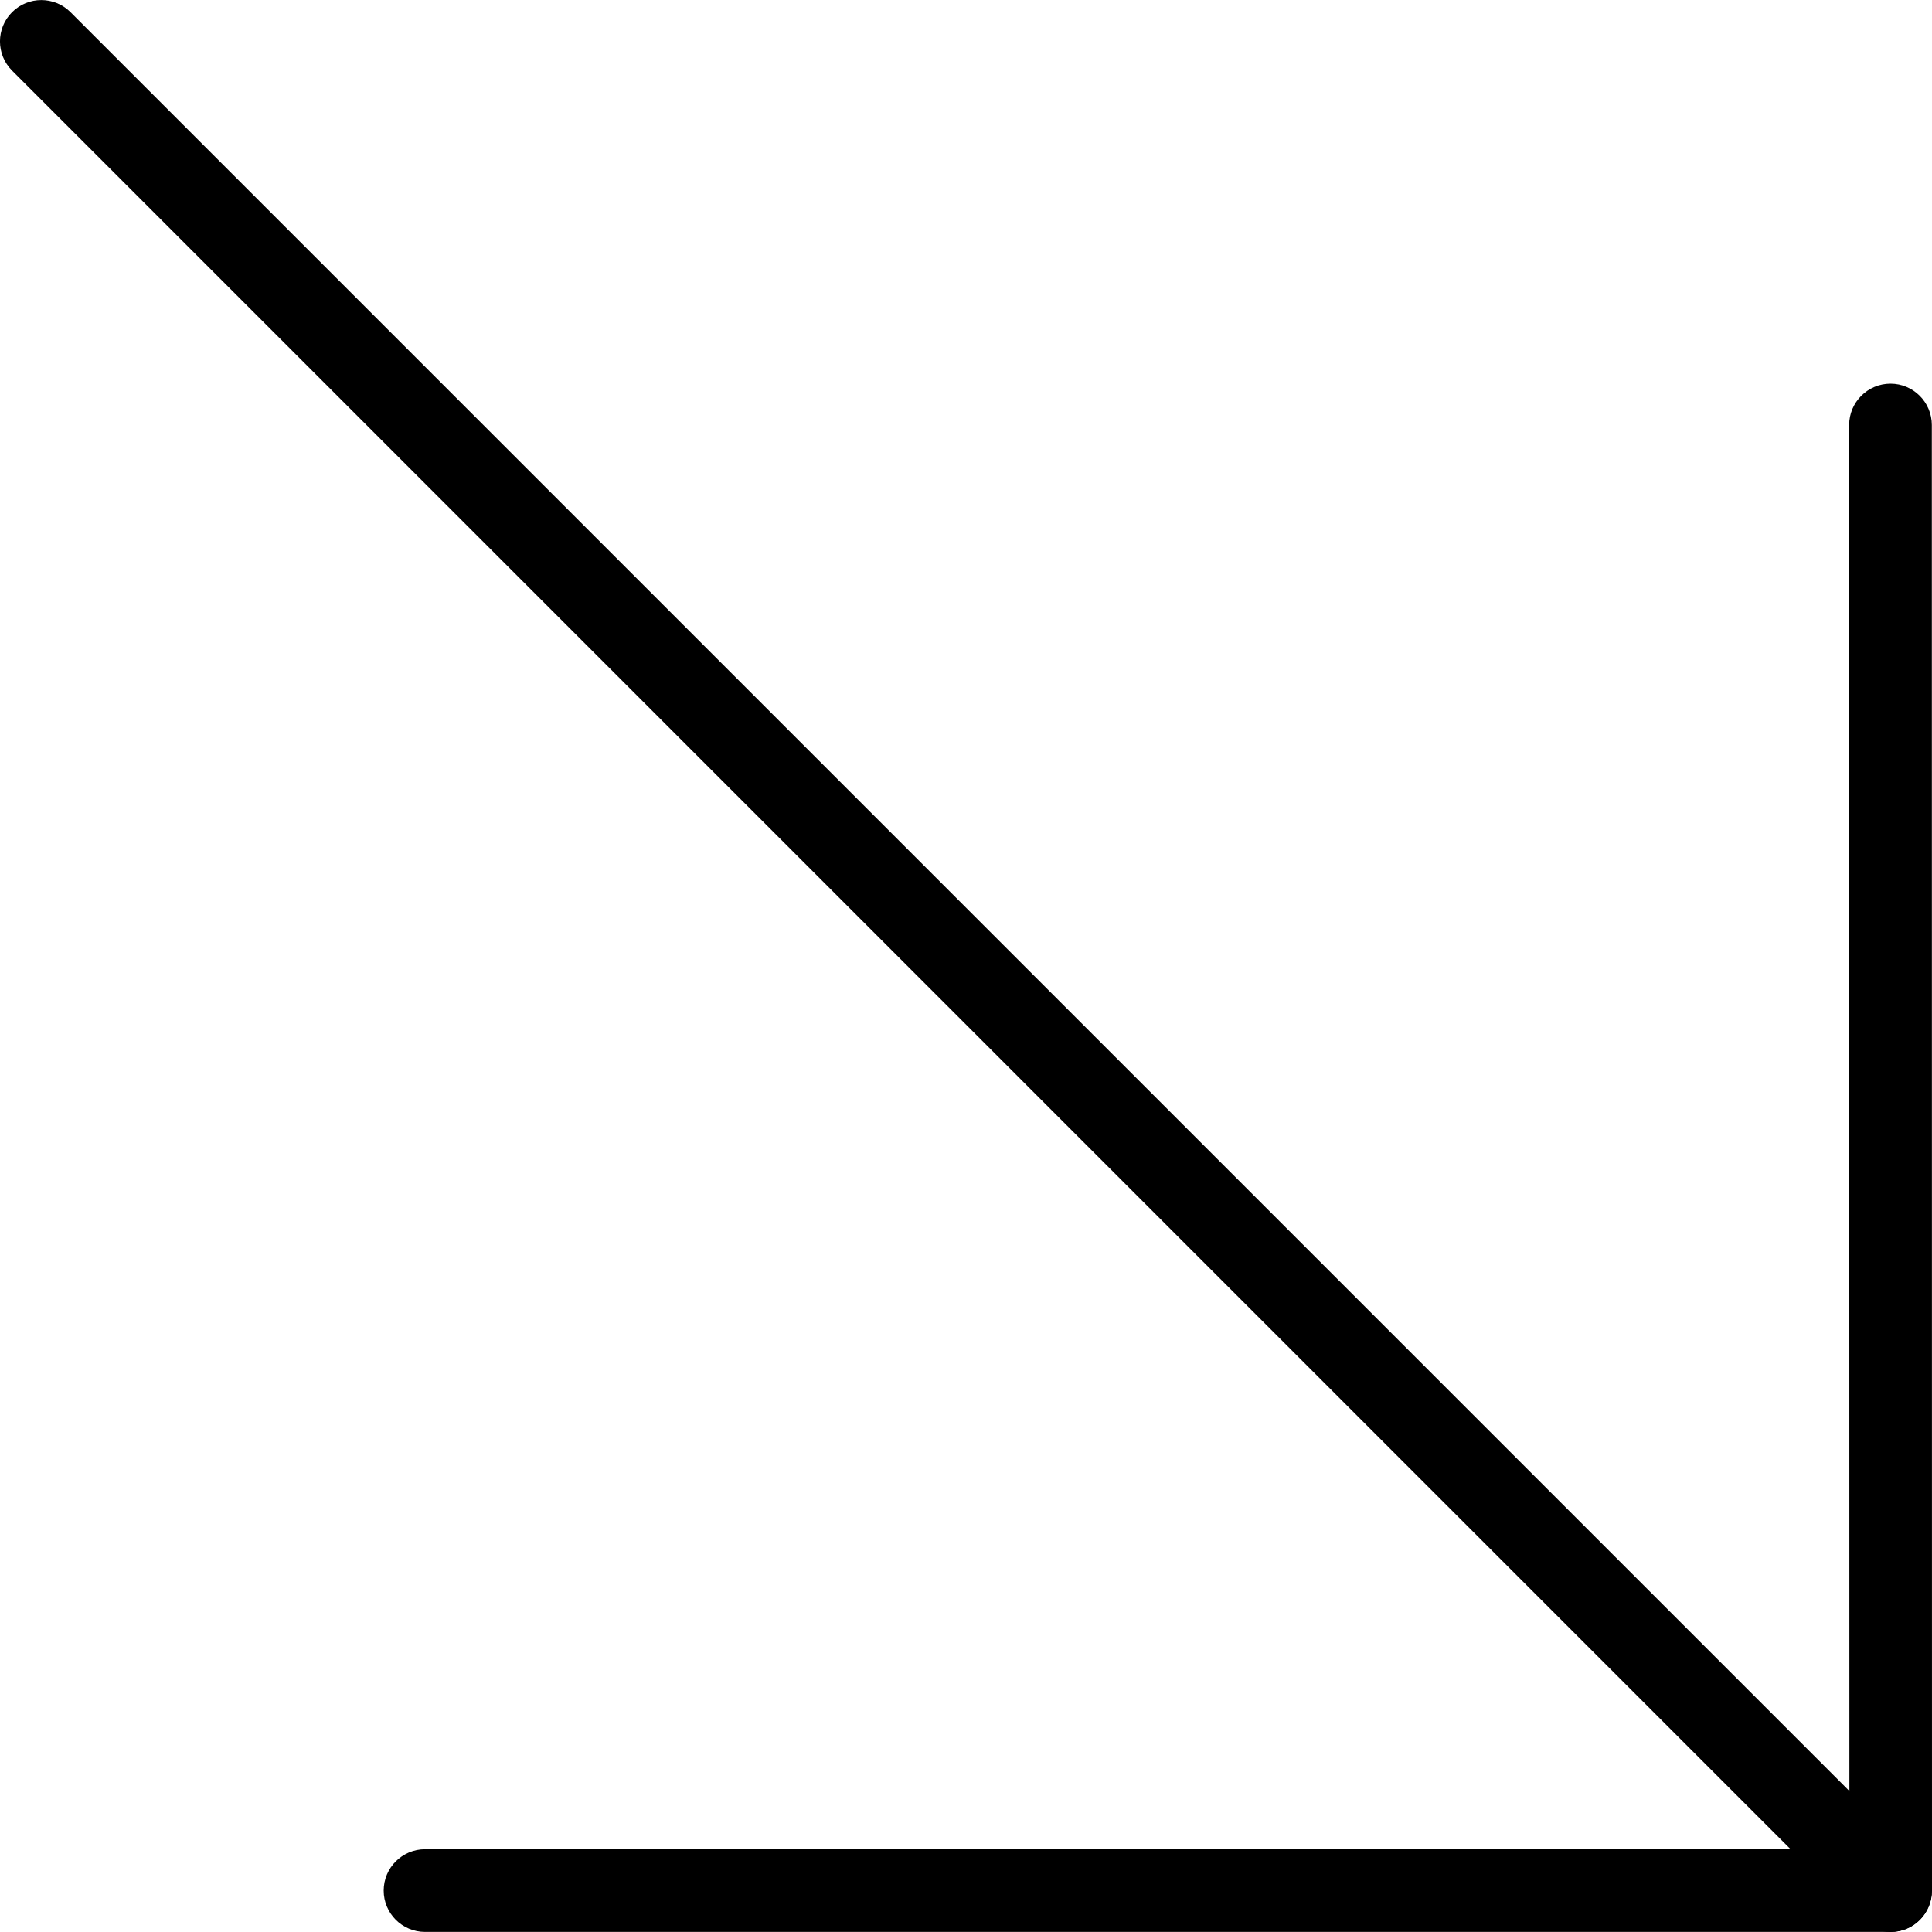 <?xml version="1.0" encoding="iso-8859-1"?>
<!-- Generator: Adobe Illustrator 19.0.0, SVG Export Plug-In . SVG Version: 6.00 Build 0)  -->
<svg version="1.1" id="Capa_1" xmlns="http://www.w3.org/2000/svg" xmlns:xlink="http://www.w3.org/1999/xlink" x="0px" y="0px"
	 viewBox="0 0 23.369 23.369" style="enable-background:new 0 0 23.369 23.369;" xml:space="preserve">
<g>
	<path d="M22.868,23.369c-0.128,0-0.256-0.049-0.354-0.146L0.146,0.854c-0.195-0.195-0.195-0.512,0-0.707s0.512-0.195,0.707,0
		l22.368,22.368c0.195,0.195,0.195,0.512,0,0.707C23.124,23.32,22.996,23.369,22.868,23.369z"/>
	<path d="M22.869,23.368H5.141c-0.276,0-0.5-0.224-0.5-0.5s0.224-0.5,0.5-0.5h17.229L22.367,5.141c0-0.276,0.224-0.5,0.5-0.5
		s0.5,0.224,0.5,0.5l0.002,17.727c0,0.133-0.053,0.26-0.146,0.354S23.002,23.368,22.869,23.368z"/>
</g>
<g>
</g>
<g>
</g>
<g>
</g>
<g>
</g>
<g>
</g>
<g>
</g>
<g>
</g>
<g>
</g>
<g>
</g>
<g>
</g>
<g>
</g>
<g>
</g>
<g>
</g>
<g>
</g>
<g>
</g>
</svg>
